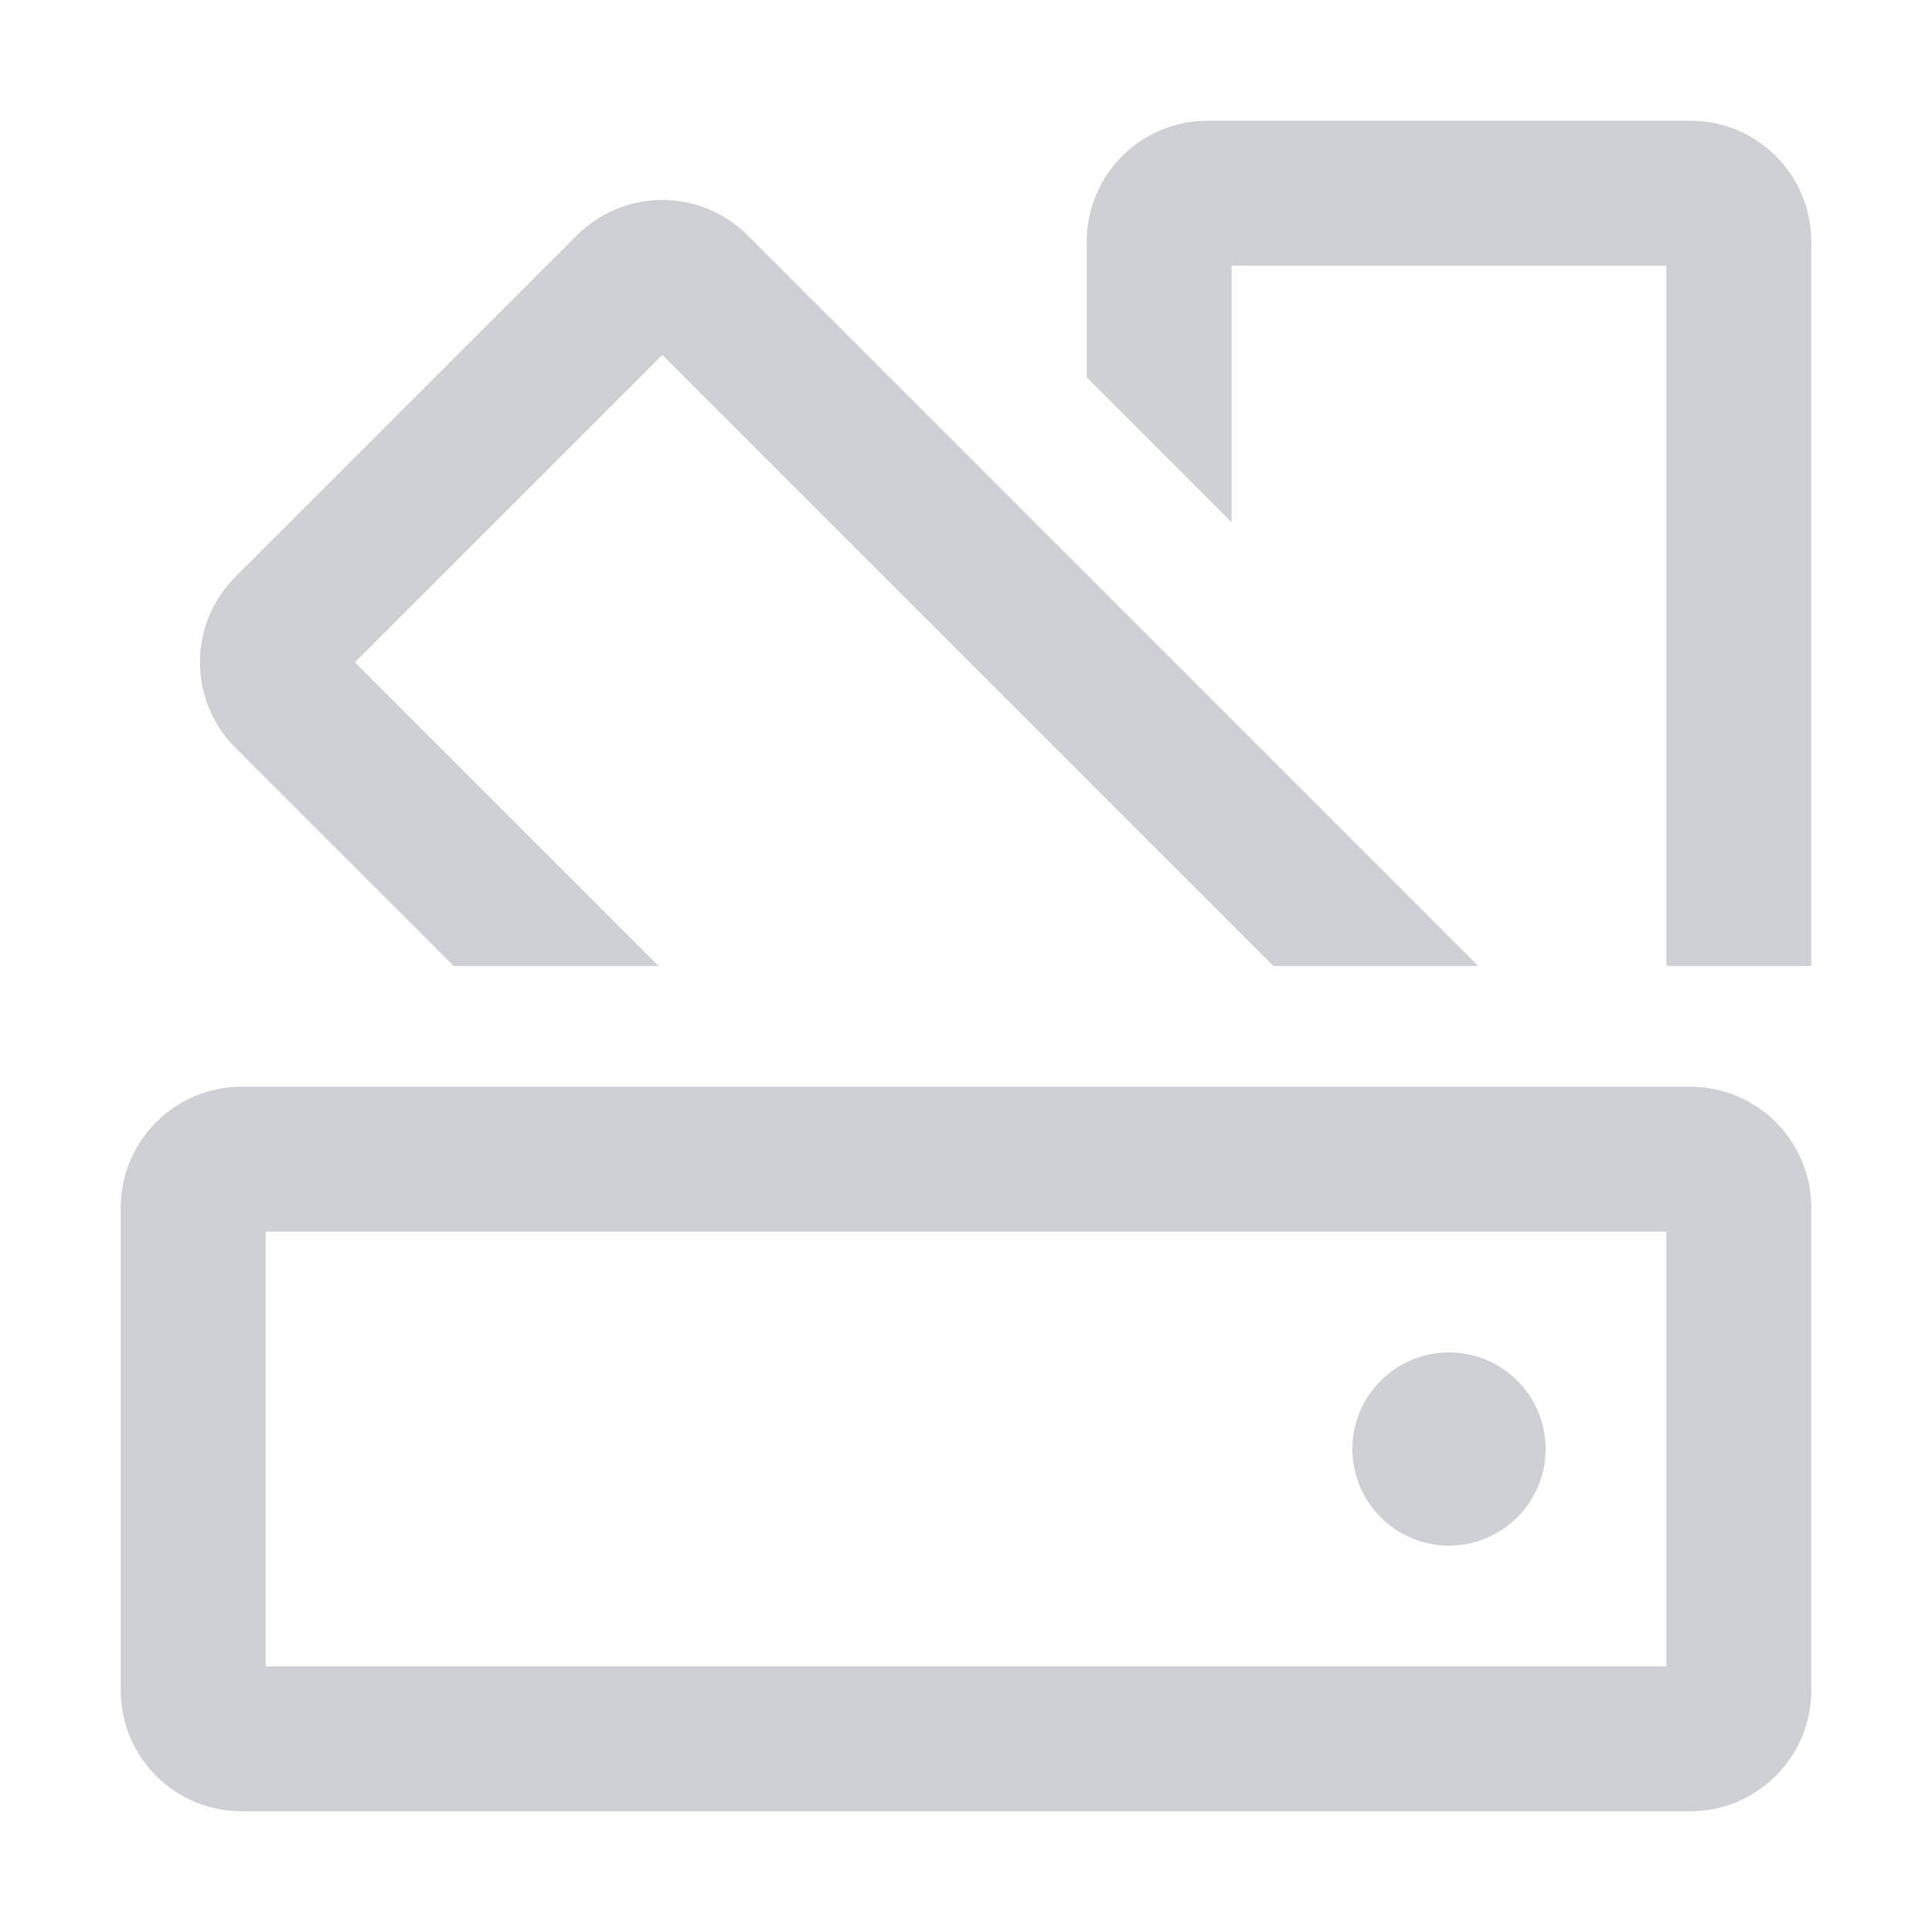 <svg width="20" height="20" viewBox="0 0 20 20" fill="none" xmlns="http://www.w3.org/2000/svg">
<path d="M2 12.5V17.5C2 17.776 2.224 18 2.5 18H17.5C17.776 18 18 17.776 18 17.5V12.5C18 12.224 17.776 12 17.5 12H2.5C2.224 12 2 12.224 2 12.5Z" stroke="#CED0D6" stroke-width="1.5"/>
<circle cx="15" cy="15" r="1" fill="#CED0D6"/>
<path fill-rule="evenodd" clip-rule="evenodd" d="M3.674 6.856L6.856 3.674L13.182 10H15.303L7.74 2.436C7.251 1.948 6.46 1.948 5.972 2.436L2.436 5.972C1.948 6.46 1.948 7.251 2.436 7.74L4.697 10H6.818L3.674 6.856Z" fill="#CED0D6"/>
<path fill-rule="evenodd" clip-rule="evenodd" d="M12.75 2.75L17.25 2.75V9.997C17.266 9.999 17.281 10 17.297 10L18.75 10V2.5C18.75 1.81 18.19 1.25 17.5 1.25H12.5C11.81 1.25 11.25 1.81 11.25 2.5V3.906L12.75 5.406L12.75 2.75Z" fill="#CED0D6"/>
</svg>
